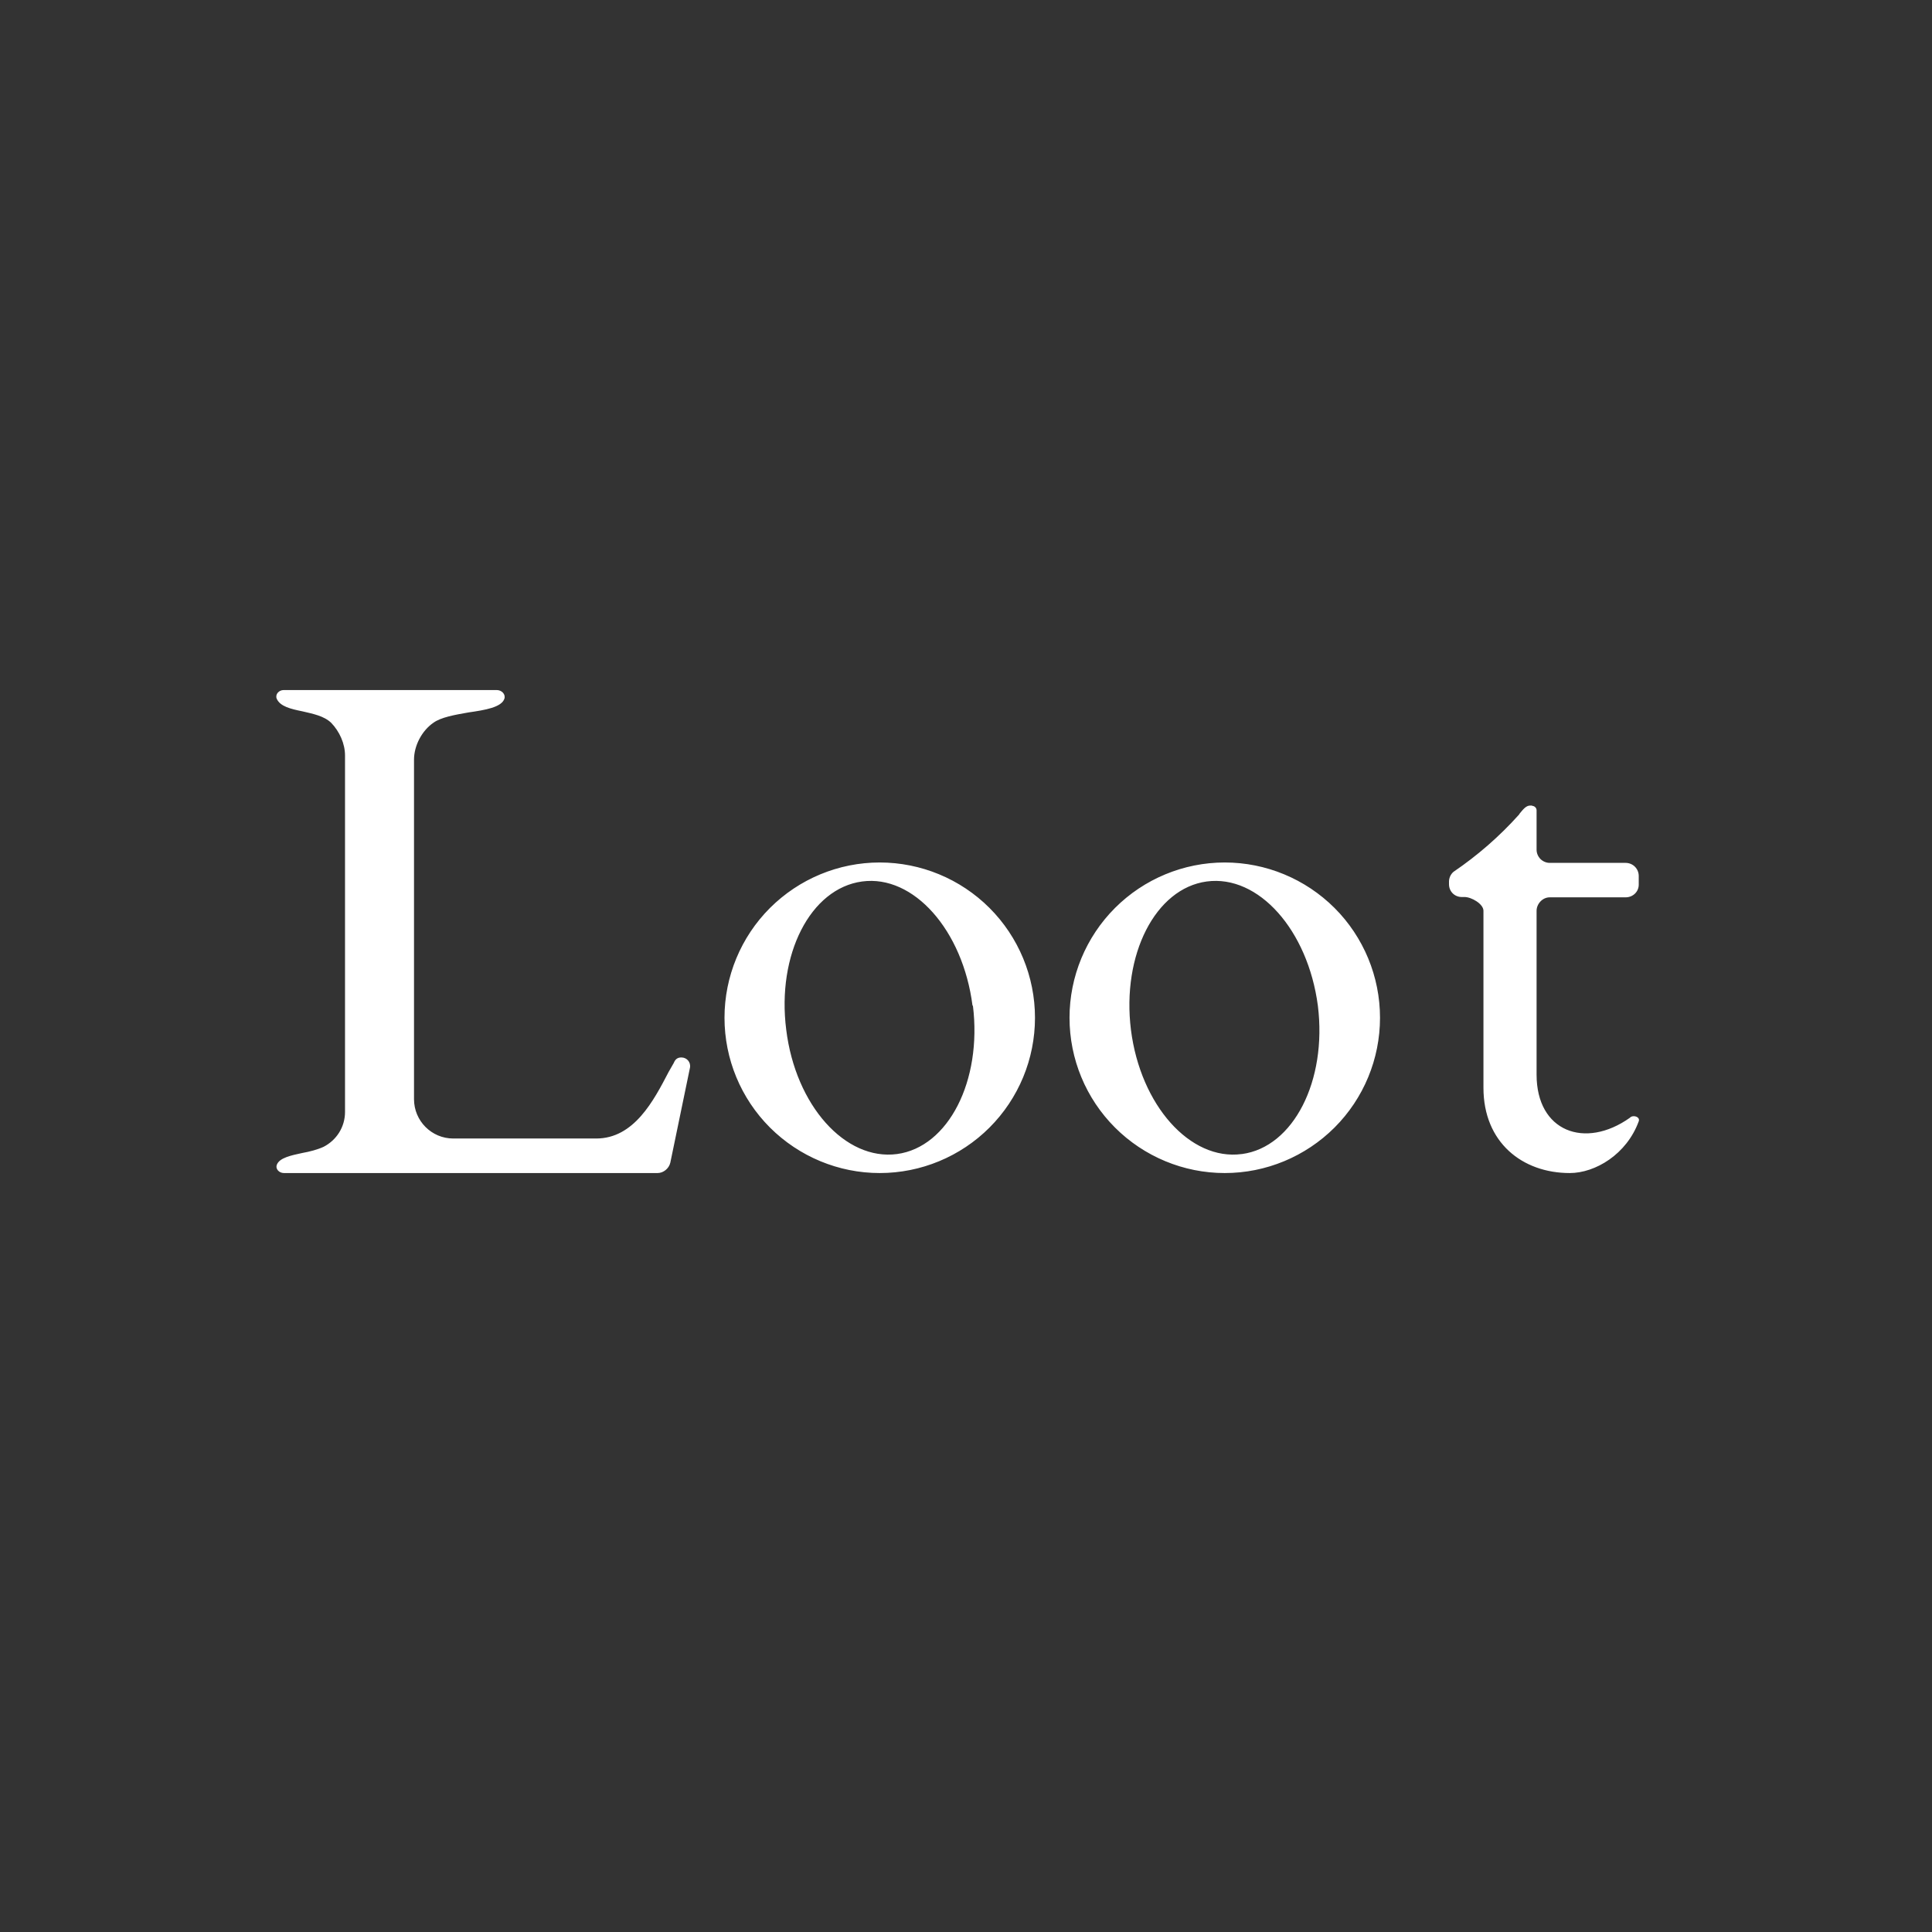 <svg width="24" height="24" viewBox="0 0 24 24" fill="none" xmlns="http://www.w3.org/2000/svg">
<rect x="0" y="0" width="24" height="24" fill="#333333" stroke="none"/>
<path fill-rule="evenodd" clip-rule="evenodd" d="M6.171 8.572C6.231 8.572 6.283 8.623 6.266 8.679C6.231 8.786 6.03 8.82 5.82 8.85C5.649 8.88 5.477 8.91 5.383 8.979C5.241 9.077 5.143 9.262 5.143 9.437V13.654C5.143 13.924 5.361 14.143 5.631 14.143H7.406C7.877 14.143 8.121 13.671 8.306 13.316L8.37 13.204C8.387 13.162 8.413 13.136 8.464 13.136C8.533 13.136 8.584 13.196 8.571 13.264L8.327 14.443C8.31 14.516 8.241 14.572 8.169 14.572H3.527C3.467 14.572 3.416 14.52 3.441 14.464C3.476 14.383 3.613 14.353 3.754 14.323C3.849 14.306 3.947 14.28 4.02 14.246C4.179 14.164 4.286 14.002 4.286 13.813V9.386C4.286 9.236 4.217 9.086 4.114 8.979C4.024 8.893 3.887 8.867 3.759 8.837C3.613 8.807 3.48 8.777 3.437 8.679C3.416 8.623 3.467 8.572 3.523 8.572H6.171ZM12.857 12.643C12.857 13.155 12.654 13.645 12.292 14.007C11.931 14.368 11.44 14.572 10.928 14.572C10.417 14.572 9.927 14.368 9.565 14.007C9.203 13.645 9 13.155 9 12.643C9 12.132 9.203 11.641 9.565 11.279C9.927 10.918 10.417 10.714 10.928 10.714C11.44 10.714 11.931 10.918 12.292 11.279C12.654 11.641 12.857 12.132 12.857 12.643ZM12.086 12.493C12.201 13.427 11.781 14.25 11.143 14.336C10.5 14.421 9.883 13.732 9.767 12.793C9.647 11.859 10.067 11.036 10.71 10.95C11.348 10.864 11.961 11.554 12.081 12.493H12.086ZM15.214 14.572C15.726 14.572 16.216 14.368 16.578 14.007C16.94 13.645 17.143 13.155 17.143 12.643C17.143 12.132 16.94 11.641 16.578 11.279C16.216 10.918 15.726 10.714 15.214 10.714C14.703 10.714 14.212 10.918 13.851 11.279C13.489 11.641 13.286 12.132 13.286 12.643C13.286 13.155 13.489 13.645 13.851 14.007C14.212 14.368 14.703 14.572 15.214 14.572ZM15.428 14.336C16.067 14.25 16.487 13.427 16.371 12.493C16.247 11.554 15.634 10.864 14.991 10.95C14.353 11.036 13.933 11.859 14.049 12.793C14.168 13.732 14.786 14.421 15.424 14.336H15.428ZM19.033 10.007H19.007C18.956 10.007 18.917 10.059 18.878 10.106L18.87 10.119C18.629 10.388 18.355 10.627 18.056 10.83C18.038 10.845 18.025 10.864 18.015 10.884C18.006 10.905 18 10.927 18 10.95V10.984C18 11.074 18.069 11.143 18.159 11.143H18.193C18.279 11.143 18.428 11.229 18.428 11.314V13.513C18.428 14.19 18.909 14.572 19.5 14.572C19.817 14.572 20.207 14.34 20.357 13.929C20.378 13.873 20.284 13.843 20.246 13.886C19.689 14.28 19.088 14.057 19.088 13.35V11.314C19.088 11.229 19.161 11.147 19.251 11.147H20.194C20.284 11.147 20.357 11.079 20.357 10.989V10.882C20.357 10.838 20.34 10.797 20.309 10.766C20.279 10.736 20.237 10.719 20.194 10.719H19.251C19.208 10.719 19.167 10.701 19.136 10.671C19.106 10.64 19.088 10.599 19.088 10.556V10.067C19.088 10.053 19.083 10.038 19.072 10.028C19.062 10.017 19.048 10.011 19.033 10.011V10.007Z" fill="white"/>
</svg>

